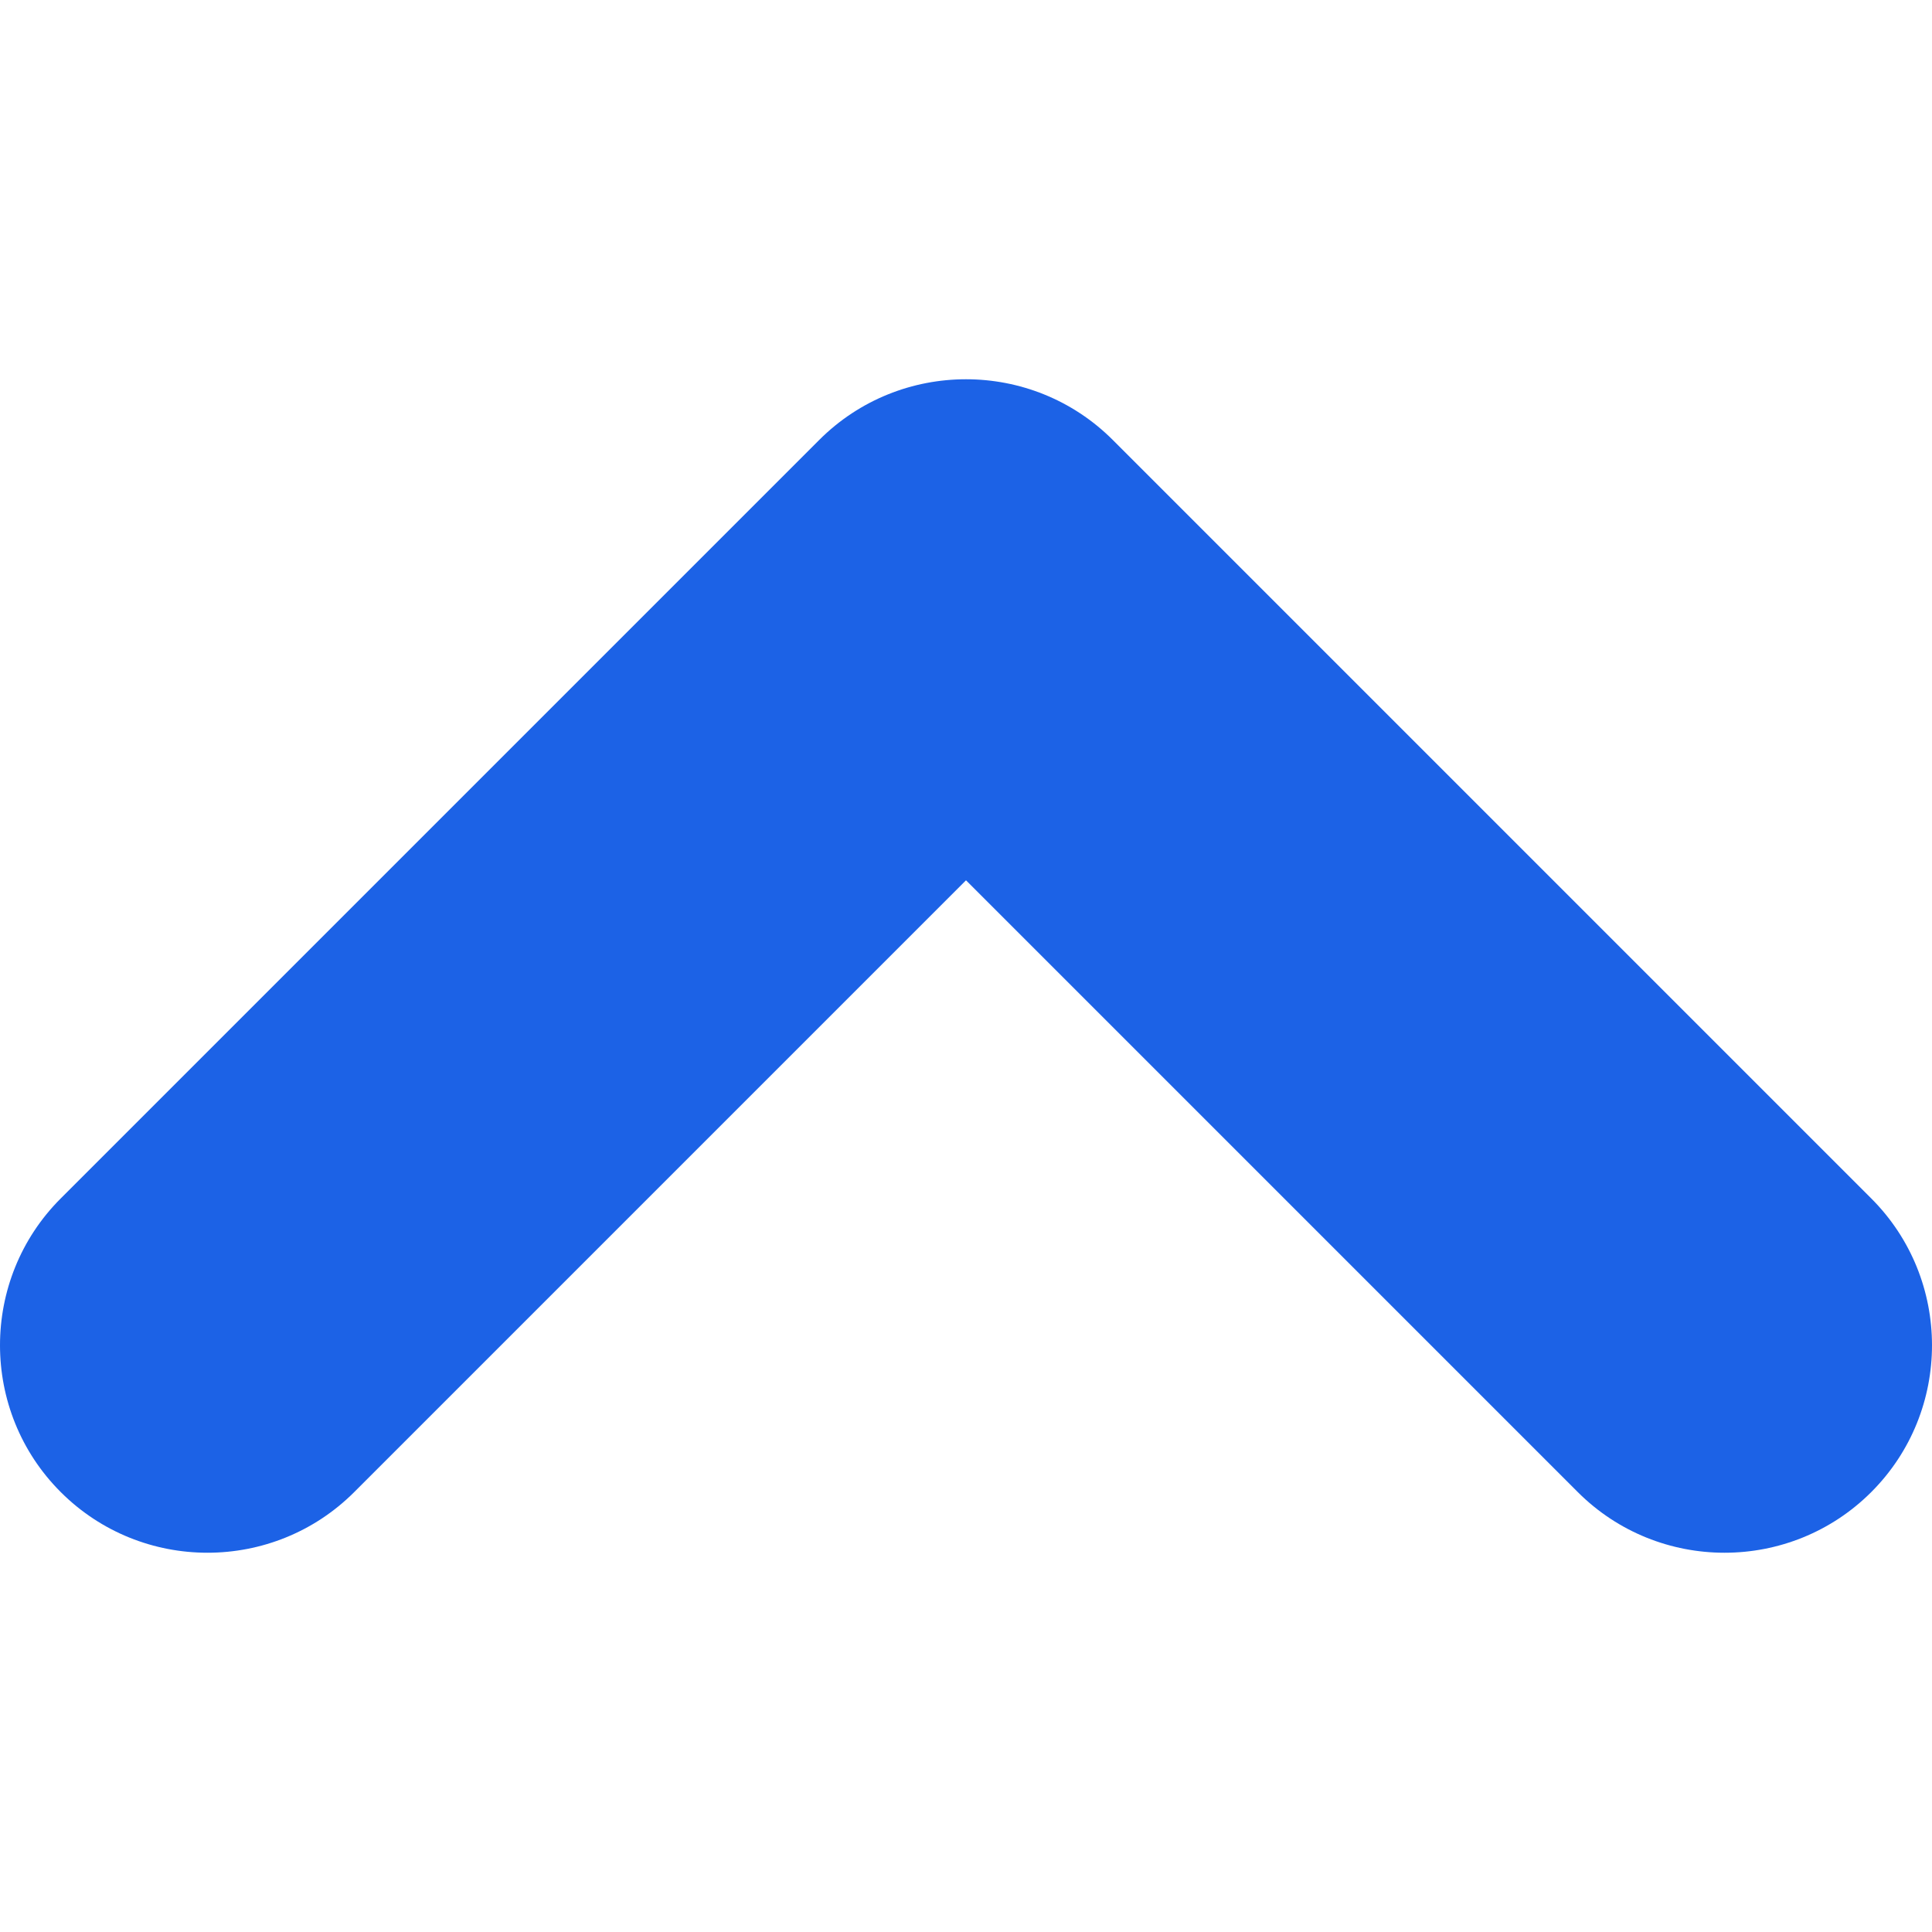 <?xml version="1.0" encoding="iso-8859-1"?>
<svg fill="#1c62e6" height="800px" width="800px" version="1.1" id="arrowup" xmlns="http://www.w3.org/2000/svg" xmlns:xlink="http://www.w3.org/1999/xlink" 
viewBox="0 0 487 487" xml:space="preserve">
<g>
	<path d="M397.7,376.1c20.4,20.4,53.6,20.4,74,0s20.4-53.6,0-74L280.5,110.9c-20.4-20.4-53.6-20.4-74,0L15.3,302.1
		c-20.4,20.4-20.4,53.6,0,74s53.6,20.4,74,0l154.2-154.2L397.7,376.1z"/>
</g>
</svg>